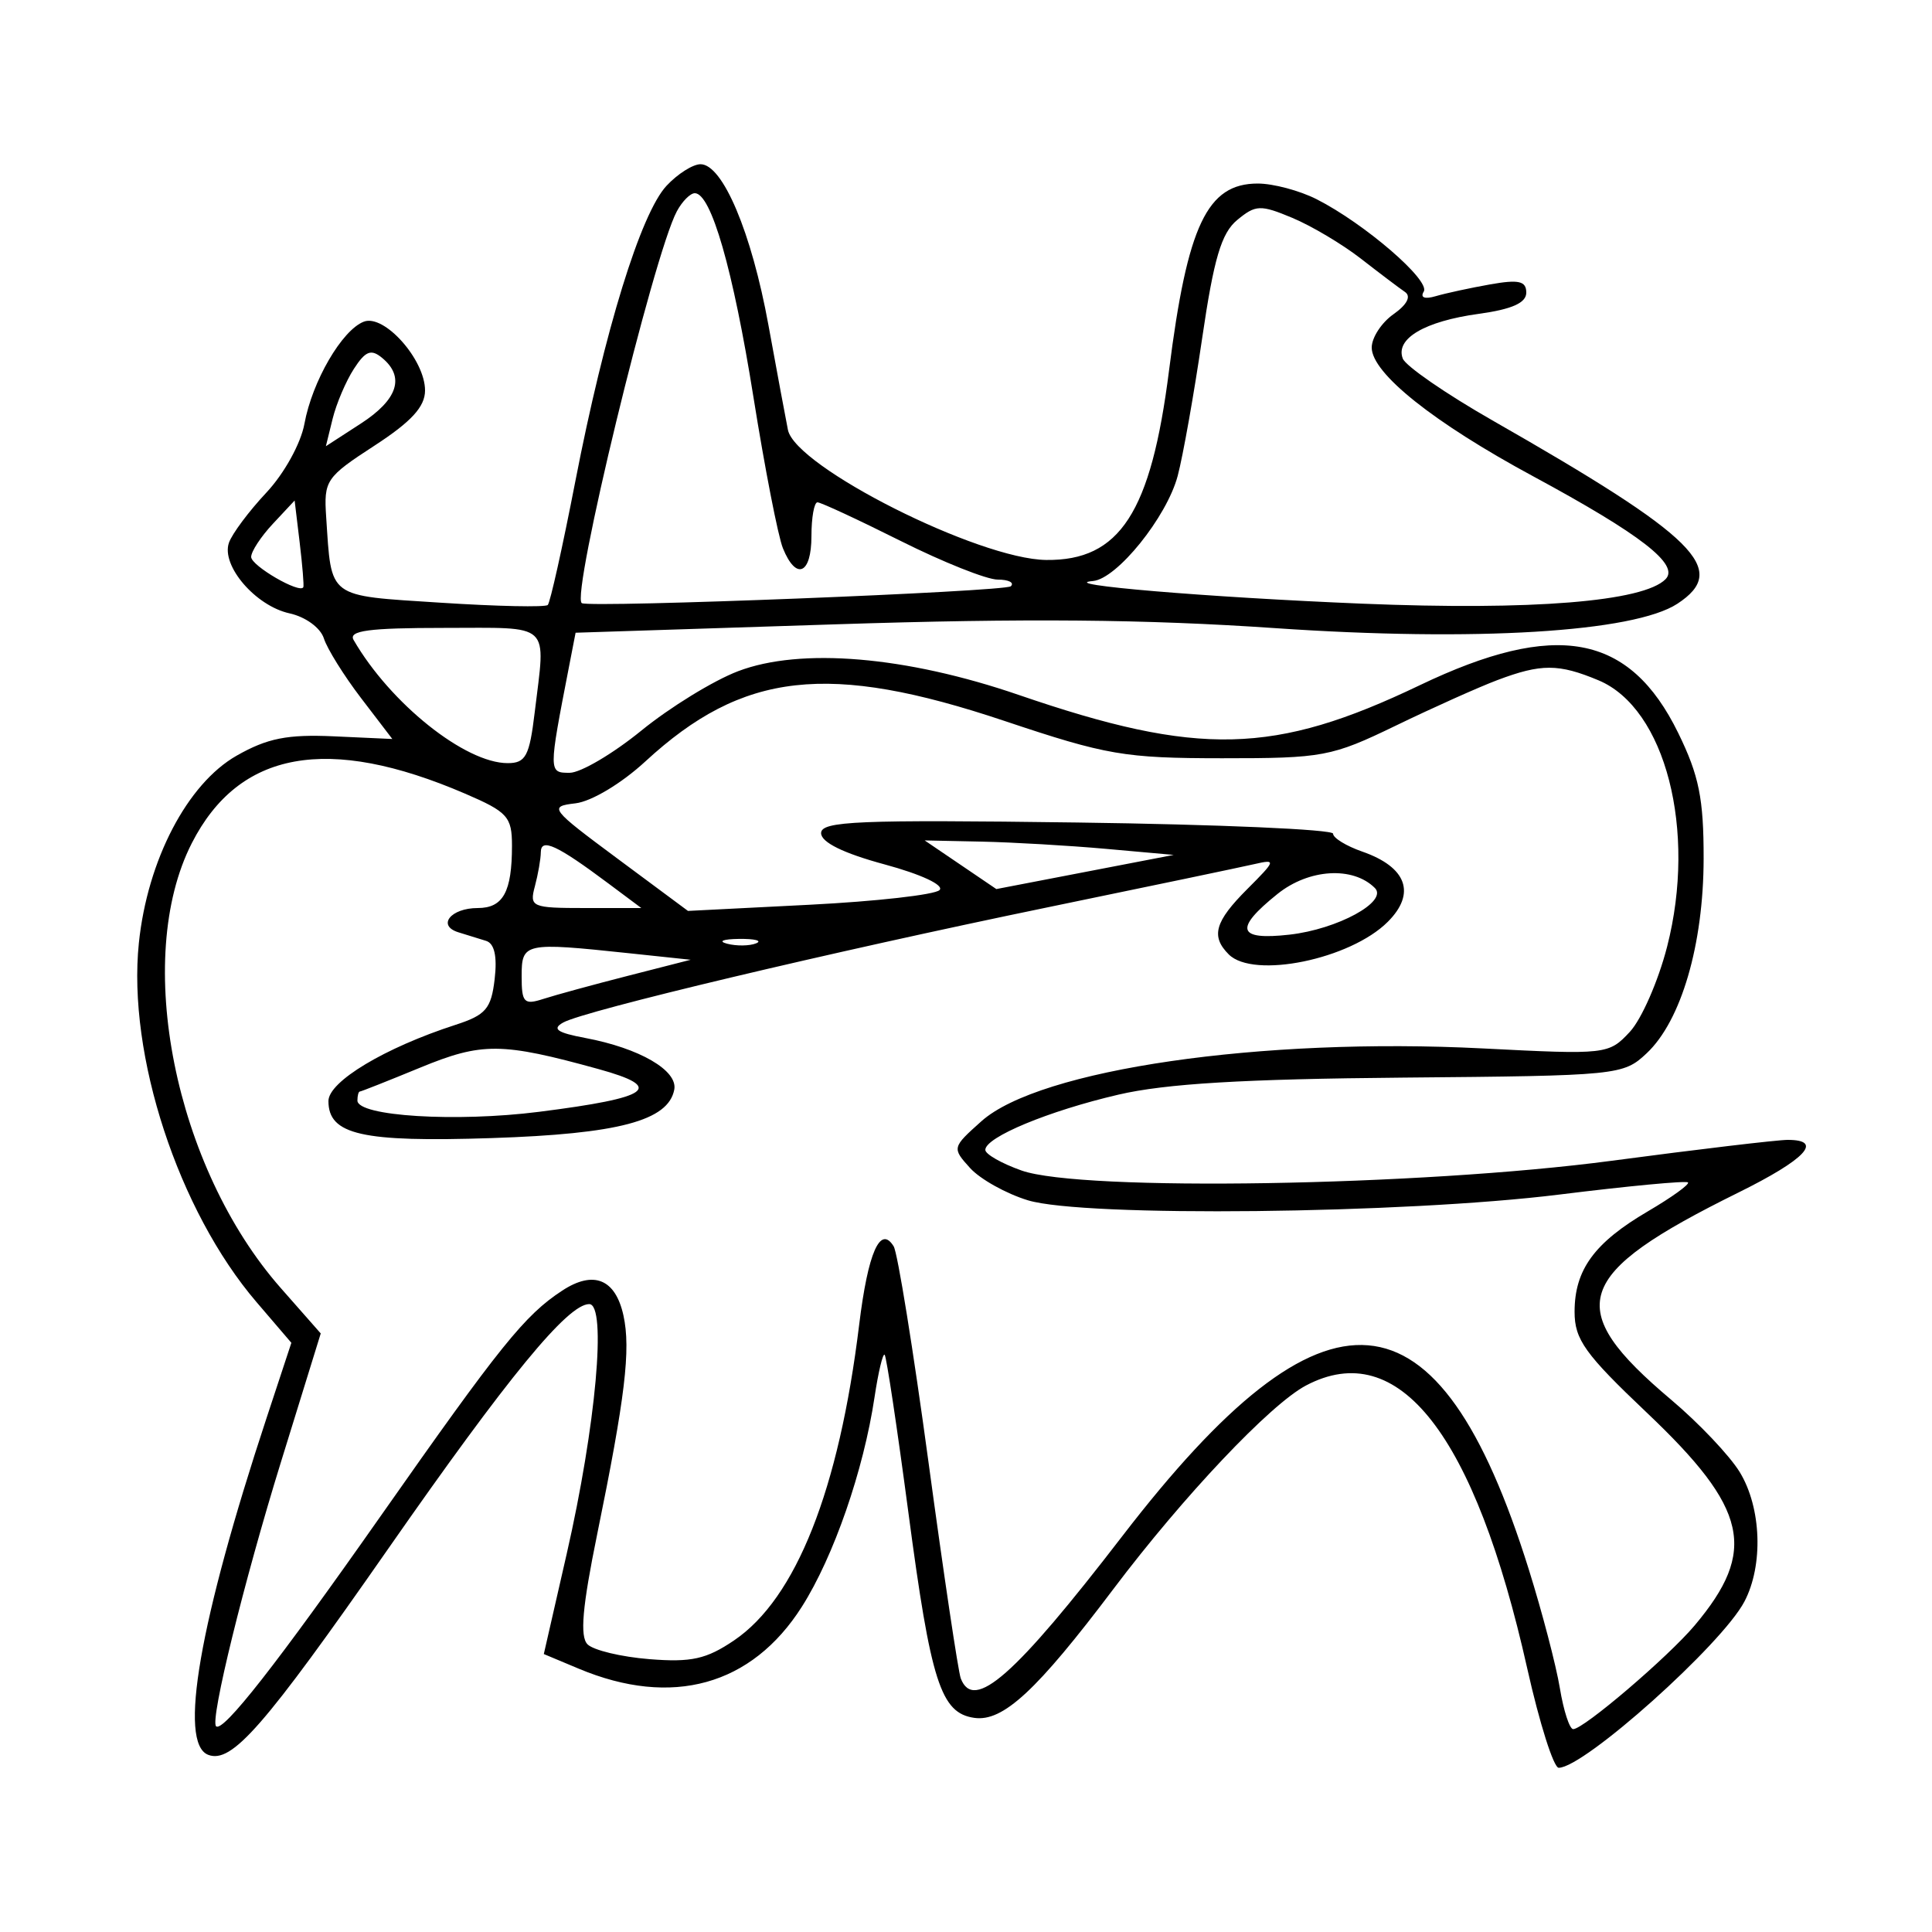 <svg xmlns="http://www.w3.org/2000/svg" width="200" height="200" viewBox="0 0 200 200" version="1.1">
	<path d="M 68.999 19.231 C 66.329 22.097, 62.593 34.205, 59.556 49.837 C 58.238 56.623, 56.955 62.378, 56.706 62.627 C 56.457 62.876, 51.464 62.770, 45.609 62.391 C 33.787 61.627, 34.335 62.037, 33.766 53.527 C 33.512 49.736, 33.739 49.399, 38.750 46.143 C 42.583 43.652, 44 42.107, 44 40.421 C 44 37.233, 39.778 32.487, 37.663 33.299 C 35.404 34.166, 32.318 39.471, 31.515 43.868 C 31.140 45.916, 29.420 49.026, 27.569 51 C 25.763 52.925, 24.022 55.259, 23.699 56.186 C 22.875 58.553, 26.450 62.720, 29.967 63.493 C 31.628 63.857, 33.179 64.989, 33.528 66.090 C 33.869 67.162, 35.602 69.944, 37.380 72.270 L 40.613 76.500 34.556 76.224 C 29.752 76.006, 27.673 76.419, 24.500 78.224 C 19.391 81.131, 15.264 89.039, 14.375 97.621 C 13.176 109.209, 18.460 125.336, 26.552 134.790 L 30.162 139.007 27.606 146.754 C 20.628 167.900, 18.448 180.467, 21.551 181.658 C 23.993 182.595, 27.310 178.798, 40.175 160.343 C 52.611 142.504, 58.775 135, 60.995 135 C 62.830 135, 61.695 147.587, 58.663 160.863 L 56.296 171.226 59.898 172.736 C 69.561 176.789, 77.828 174.493, 83.017 166.315 C 86.307 161.129, 89.394 152.224, 90.532 144.635 C 90.922 142.035, 91.393 140.060, 91.579 140.245 C 91.764 140.431, 92.868 147.764, 94.031 156.541 C 96.365 174.156, 97.387 177.339, 100.867 177.834 C 103.831 178.255, 107.323 175.018, 115.255 164.500 C 122.516 154.871, 131.503 145.374, 135.200 143.424 C 144.791 138.366, 152.666 148.448, 158.107 172.750 C 159.370 178.387, 160.832 183, 161.357 183 C 163.987 183, 178.236 170.250, 180.578 165.800 C 182.558 162.039, 182.345 156.079, 180.101 152.398 C 179.060 150.691, 175.868 147.321, 173.006 144.908 C 161.705 135.379, 162.822 131.921, 179.936 123.464 C 186.928 120.008, 188.812 118, 185.062 118 C 183.996 118, 175.783 118.974, 166.812 120.166 C 147.047 122.789, 111.952 123.368, 105.750 121.172 C 103.688 120.442, 102 119.481, 102 119.036 C 102 117.721, 108.551 115.001, 115.770 113.319 C 120.661 112.179, 128.714 111.697, 145.246 111.554 C 167.535 111.360, 168.042 111.310, 170.463 109.034 C 174.038 105.677, 176.347 97.784, 176.359 88.887 C 176.367 82.675, 175.883 80.280, 173.729 75.879 C 168.690 65.580, 161.090 64.176, 146.969 70.937 C 131.917 78.143, 124.080 78.332, 105.458 71.938 C 93.788 67.931, 82.879 67.011, 76.398 69.486 C 73.849 70.459, 69.349 73.223, 66.396 75.628 C 63.444 78.032, 60.102 80, 58.969 80 C 56.777 80, 56.777 79.964, 58.906 69 L 59.585 65.500 86.543 64.628 C 106.118 63.994, 118.568 64.103, 132.008 65.025 C 152.695 66.443, 169.145 65.445, 173.642 62.499 C 179.050 58.955, 175.691 55.626, 154.486 43.514 C 149.684 40.771, 145.513 37.894, 145.215 37.119 C 144.424 35.057, 147.477 33.260, 153.077 32.489 C 156.514 32.017, 158 31.354, 158 30.295 C 158 29.090, 157.228 28.914, 154.250 29.442 C 152.188 29.808, 149.656 30.356, 148.625 30.660 C 147.482 30.998, 146.998 30.812, 147.386 30.184 C 148.095 29.037, 141.257 23.141, 136.300 20.625 C 134.539 19.731, 131.797 19, 130.205 19 C 124.965 19, 122.920 23.309, 121.017 38.359 C 119.157 53.069, 115.922 58.056, 108.300 57.967 C 101.295 57.886, 82.339 48.337, 81.566 44.500 C 81.344 43.400, 80.435 38.513, 79.546 33.641 C 77.797 24.058, 74.817 17, 72.519 17 C 71.726 17, 70.142 18.004, 68.999 19.231 M 70.067 21.874 C 67.640 26.410, 59.056 61.812, 60.231 62.439 C 61.166 62.937, 104.087 61.246, 104.644 60.689 C 105.023 60.310, 104.410 60, 103.282 60 C 102.154 60, 97.635 58.200, 93.240 56 C 88.844 53.800, 84.967 52, 84.624 52 C 84.281 52, 84 53.575, 84 55.500 C 84 59.458, 82.414 60.129, 81.046 56.750 C 80.544 55.513, 79.170 48.462, 77.992 41.083 C 75.887 27.895, 73.615 20, 71.927 20 C 71.456 20, 70.619 20.844, 70.067 21.874 M 128.077 22.772 C 126.435 24.129, 125.657 26.753, 124.449 35 C 123.603 40.775, 122.463 47.193, 121.914 49.263 C 120.784 53.523, 115.627 59.926, 113.146 60.147 C 109.166 60.502, 124.977 61.833, 141 62.491 C 158.586 63.213, 170.148 62.280, 172.422 59.953 C 173.890 58.452, 169.879 55.338, 158.708 49.304 C 148.392 43.733, 142 38.635, 142 35.979 C 142 34.953, 143.012 33.400, 144.250 32.529 C 145.663 31.534, 146.105 30.675, 145.440 30.222 C 144.857 29.825, 142.808 28.276, 140.886 26.781 C 138.965 25.285, 135.767 23.383, 133.780 22.553 C 130.481 21.174, 129.987 21.193, 128.077 22.772 M 36.635 38.183 C 35.810 39.457, 34.820 41.781, 34.435 43.346 L 33.735 46.192 37.355 43.846 C 41.178 41.369, 41.941 39.026, 39.567 37.056 C 38.416 36.100, 37.838 36.323, 36.635 38.183 M 28.250 54.222 C 27.012 55.546, 26 57.090, 26 57.654 C 26 58.568, 31.049 61.498, 31.401 60.787 C 31.479 60.629, 31.308 58.546, 31.022 56.157 L 30.500 51.814 28.250 54.222 M 36.605 66.250 C 40.398 72.808, 48.145 79, 52.556 79 C 54.421 79, 54.809 78.272, 55.352 73.750 C 56.488 64.293, 57.249 65, 45.941 65 C 38.175 65, 36.047 65.285, 36.605 66.250 M 155 70.407 C 153.075 71.132, 148.350 73.250, 144.500 75.113 C 137.842 78.335, 136.963 78.500, 126.500 78.494 C 116.403 78.488, 114.556 78.172, 104 74.636 C 85.743 68.520, 76.906 69.515, 66.809 78.822 C 64.328 81.109, 61.227 82.967, 59.568 83.161 C 56.777 83.487, 56.945 83.707, 63.942 88.899 L 71.218 94.298 83.798 93.660 C 90.717 93.309, 96.774 92.626, 97.259 92.141 C 97.767 91.633, 95.360 90.507, 91.570 89.482 C 87.300 88.326, 85 87.194, 85 86.247 C 85 85.001, 88.807 84.842, 111.499 85.146 C 126.074 85.341, 137.999 85.861, 137.999 86.302 C 138 86.743, 139.359 87.578, 141.021 88.157 C 145.625 89.762, 146.613 92.478, 143.666 95.424 C 139.780 99.311, 129.764 101.364, 127.200 98.800 C 125.322 96.922, 125.755 95.399, 129.128 92.026 C 132.085 89.068, 132.126 88.928, 129.878 89.447 C 128.570 89.749, 118.933 91.764, 108.461 93.924 C 85.959 98.567, 60.500 104.621, 58.298 105.853 C 57.114 106.515, 57.669 106.903, 60.583 107.450 C 66.201 108.504, 70.182 110.815, 69.800 112.800 C 69.181 116.016, 64.028 117.383, 50.897 117.814 C 37.462 118.255, 34 117.470, 34 113.982 C 34 111.961, 39.839 108.458, 47.146 106.093 C 50.294 105.075, 50.848 104.428, 51.207 101.353 C 51.483 98.988, 51.182 97.659, 50.311 97.396 C 49.590 97.178, 48.296 96.778, 47.437 96.507 C 45.215 95.807, 46.668 94, 49.452 94 C 52.085 94, 53 92.335, 53 87.541 C 53 84.555, 52.546 84.051, 48.155 82.162 C 33.929 76.042, 24.742 77.706, 19.854 87.287 C 13.754 99.242, 18.078 120.855, 29.066 133.338 L 33.203 138.037 29.088 151.335 C 25.245 163.750, 21.730 178.063, 22.367 178.700 C 23.064 179.397, 28.683 172.224, 39.365 157 C 51.825 139.243, 54.316 136.150, 58.204 133.602 C 61.446 131.477, 63.709 132.396, 64.539 136.176 C 65.312 139.695, 64.715 144.666, 61.823 158.808 C 60.282 166.345, 60.013 169.413, 60.822 170.222 C 61.431 170.831, 64.308 171.521, 67.215 171.754 C 71.564 172.103, 73.120 171.758, 76 169.807 C 82.404 165.469, 86.851 154.240, 88.942 137.128 C 89.855 129.657, 91.125 126.775, 92.513 129.021 C 92.919 129.679, 94.541 139.730, 96.117 151.358 C 97.692 162.986, 99.196 173.063, 99.459 173.750 C 100.794 177.240, 105.051 173.489, 116.196 159 C 137.260 131.619, 148.916 132.588, 158.271 162.500 C 159.647 166.900, 161.089 172.412, 161.475 174.750 C 161.860 177.088, 162.482 179, 162.856 179 C 163.937 179, 172.678 171.536, 175.435 168.259 C 181.946 160.521, 180.970 156.187, 170.476 146.237 C 164.072 140.165, 163 138.668, 163 135.797 C 163 131.445, 165.043 128.645, 170.591 125.394 C 173.066 123.943, 174.931 122.598, 174.737 122.404 C 174.543 122.209, 168.560 122.774, 161.442 123.658 C 145.318 125.662, 112.209 126.020, 106.409 124.254 C 104.159 123.569, 101.464 122.065, 100.420 120.912 C 98.544 118.838, 98.557 118.785, 101.594 116.071 C 107.607 110.699, 130.585 107.362, 153.500 108.533 C 166.297 109.187, 166.535 109.160, 168.713 106.824 C 169.930 105.518, 171.671 101.543, 172.581 97.990 C 175.664 85.956, 172.406 73.321, 165.473 70.424 C 161.337 68.696, 159.547 68.693, 155 70.407 M 55.986 88.215 C 55.979 88.922, 55.701 90.513, 55.370 91.750 C 54.795 93.894, 55.040 94, 60.578 94 L 66.389 94 62.944 91.428 C 57.660 87.481, 56.002 86.715, 55.986 88.215 M 99.431 89.518 L 103.141 92.036 112.321 90.268 L 121.500 88.500 114.500 87.874 C 110.650 87.530, 104.850 87.193, 101.610 87.124 L 95.721 87 99.431 89.518 M 132.250 92.538 C 127.731 96.163, 128.082 97.364, 133.486 96.755 C 138.470 96.193, 143.723 93.323, 142.326 91.926 C 140.057 89.657, 135.496 89.935, 132.250 92.538 M 75.269 97.693 C 76.242 97.947, 77.592 97.930, 78.269 97.656 C 78.946 97.382, 78.150 97.175, 76.500 97.195 C 74.850 97.215, 74.296 97.439, 75.269 97.693 M 54 101.067 C 54 103.797, 54.248 104.055, 56.250 103.407 C 57.487 103.007, 61.425 101.931, 65 101.017 L 71.500 99.354 65.103 98.677 C 54.268 97.530, 54 97.588, 54 101.067 M 43.500 110.520 C 40.200 111.879, 37.388 112.993, 37.250 112.995 C 37.112 112.998, 37 113.418, 37 113.928 C 37 115.550, 47.206 116.184, 55.800 115.095 C 67.394 113.626, 68.859 112.575, 61.964 110.672 C 51.918 107.899, 49.908 107.882, 43.500 110.520" stroke="none" fill="black" fill-rule="evenodd"/>
</svg>